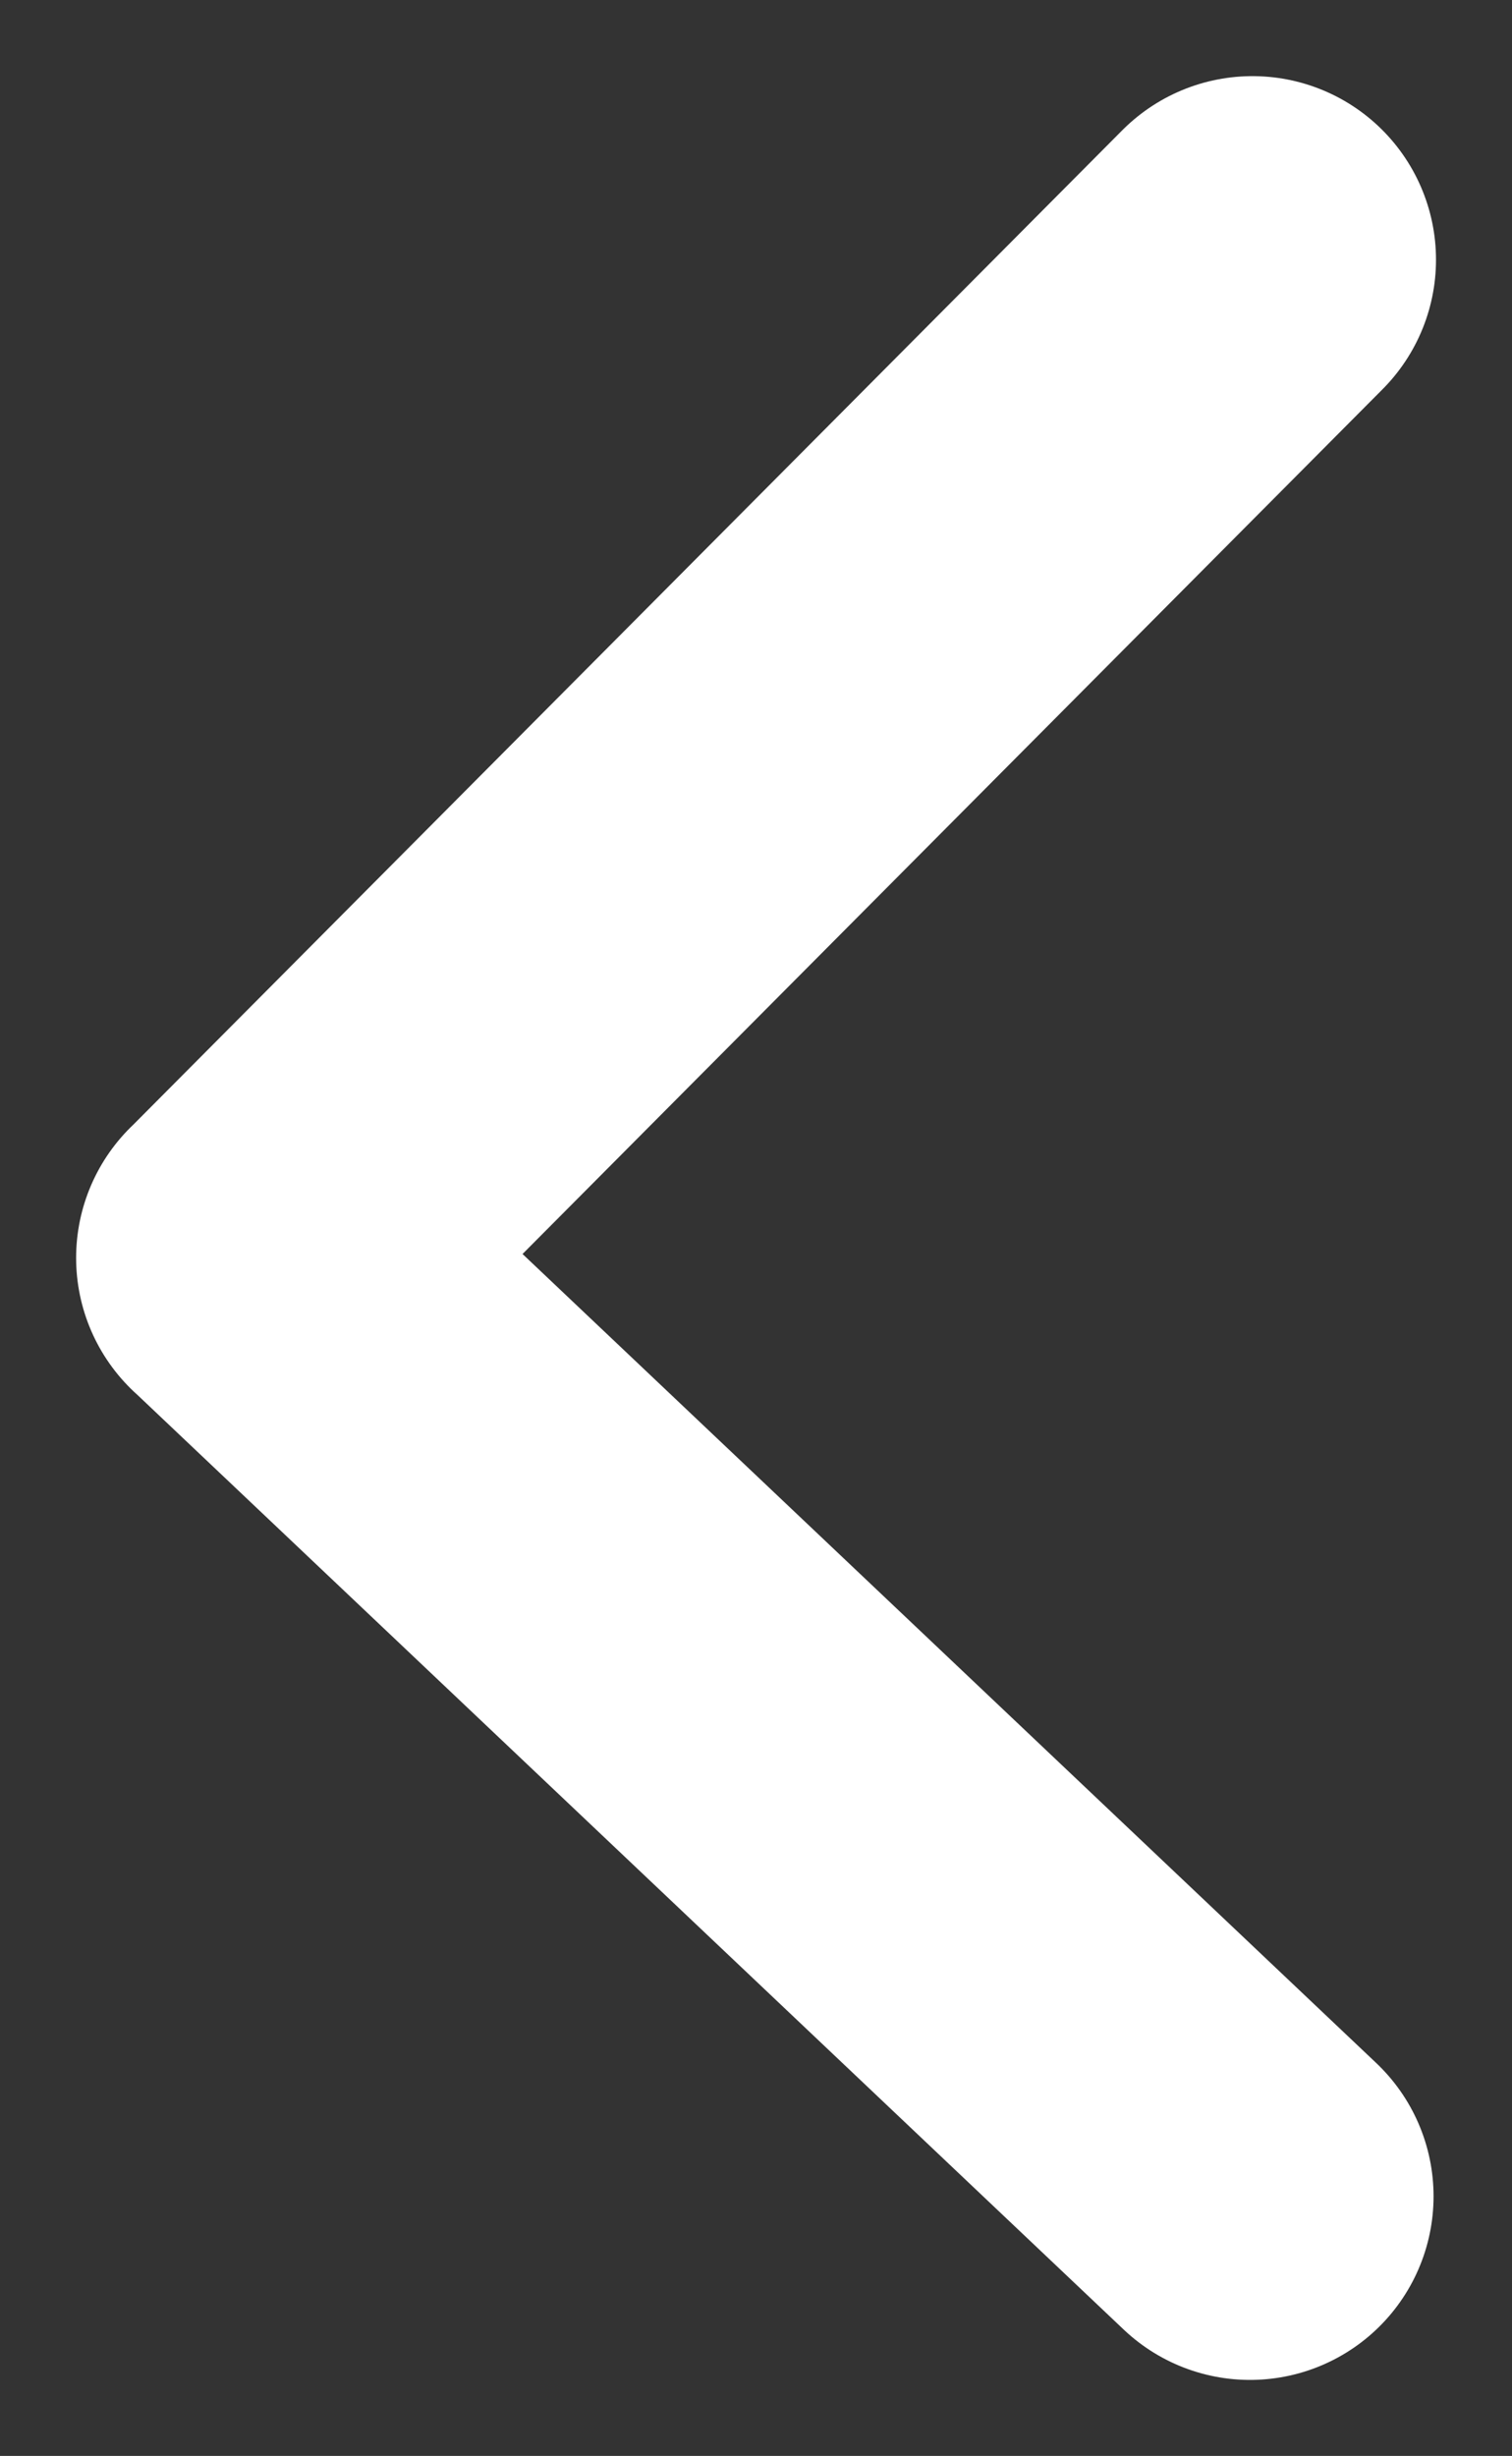 <svg xmlns="http://www.w3.org/2000/svg" width="12.355" height="20.064"><rect width="100%" height="100%" fill="#333333" stroke="none"/><path d="M10.234 2.122l-8.112 8.155m8.092 7.666l-8.092-7.667" fill="none" stroke="#fff" stroke-linecap="round" stroke-width="3"/></svg>